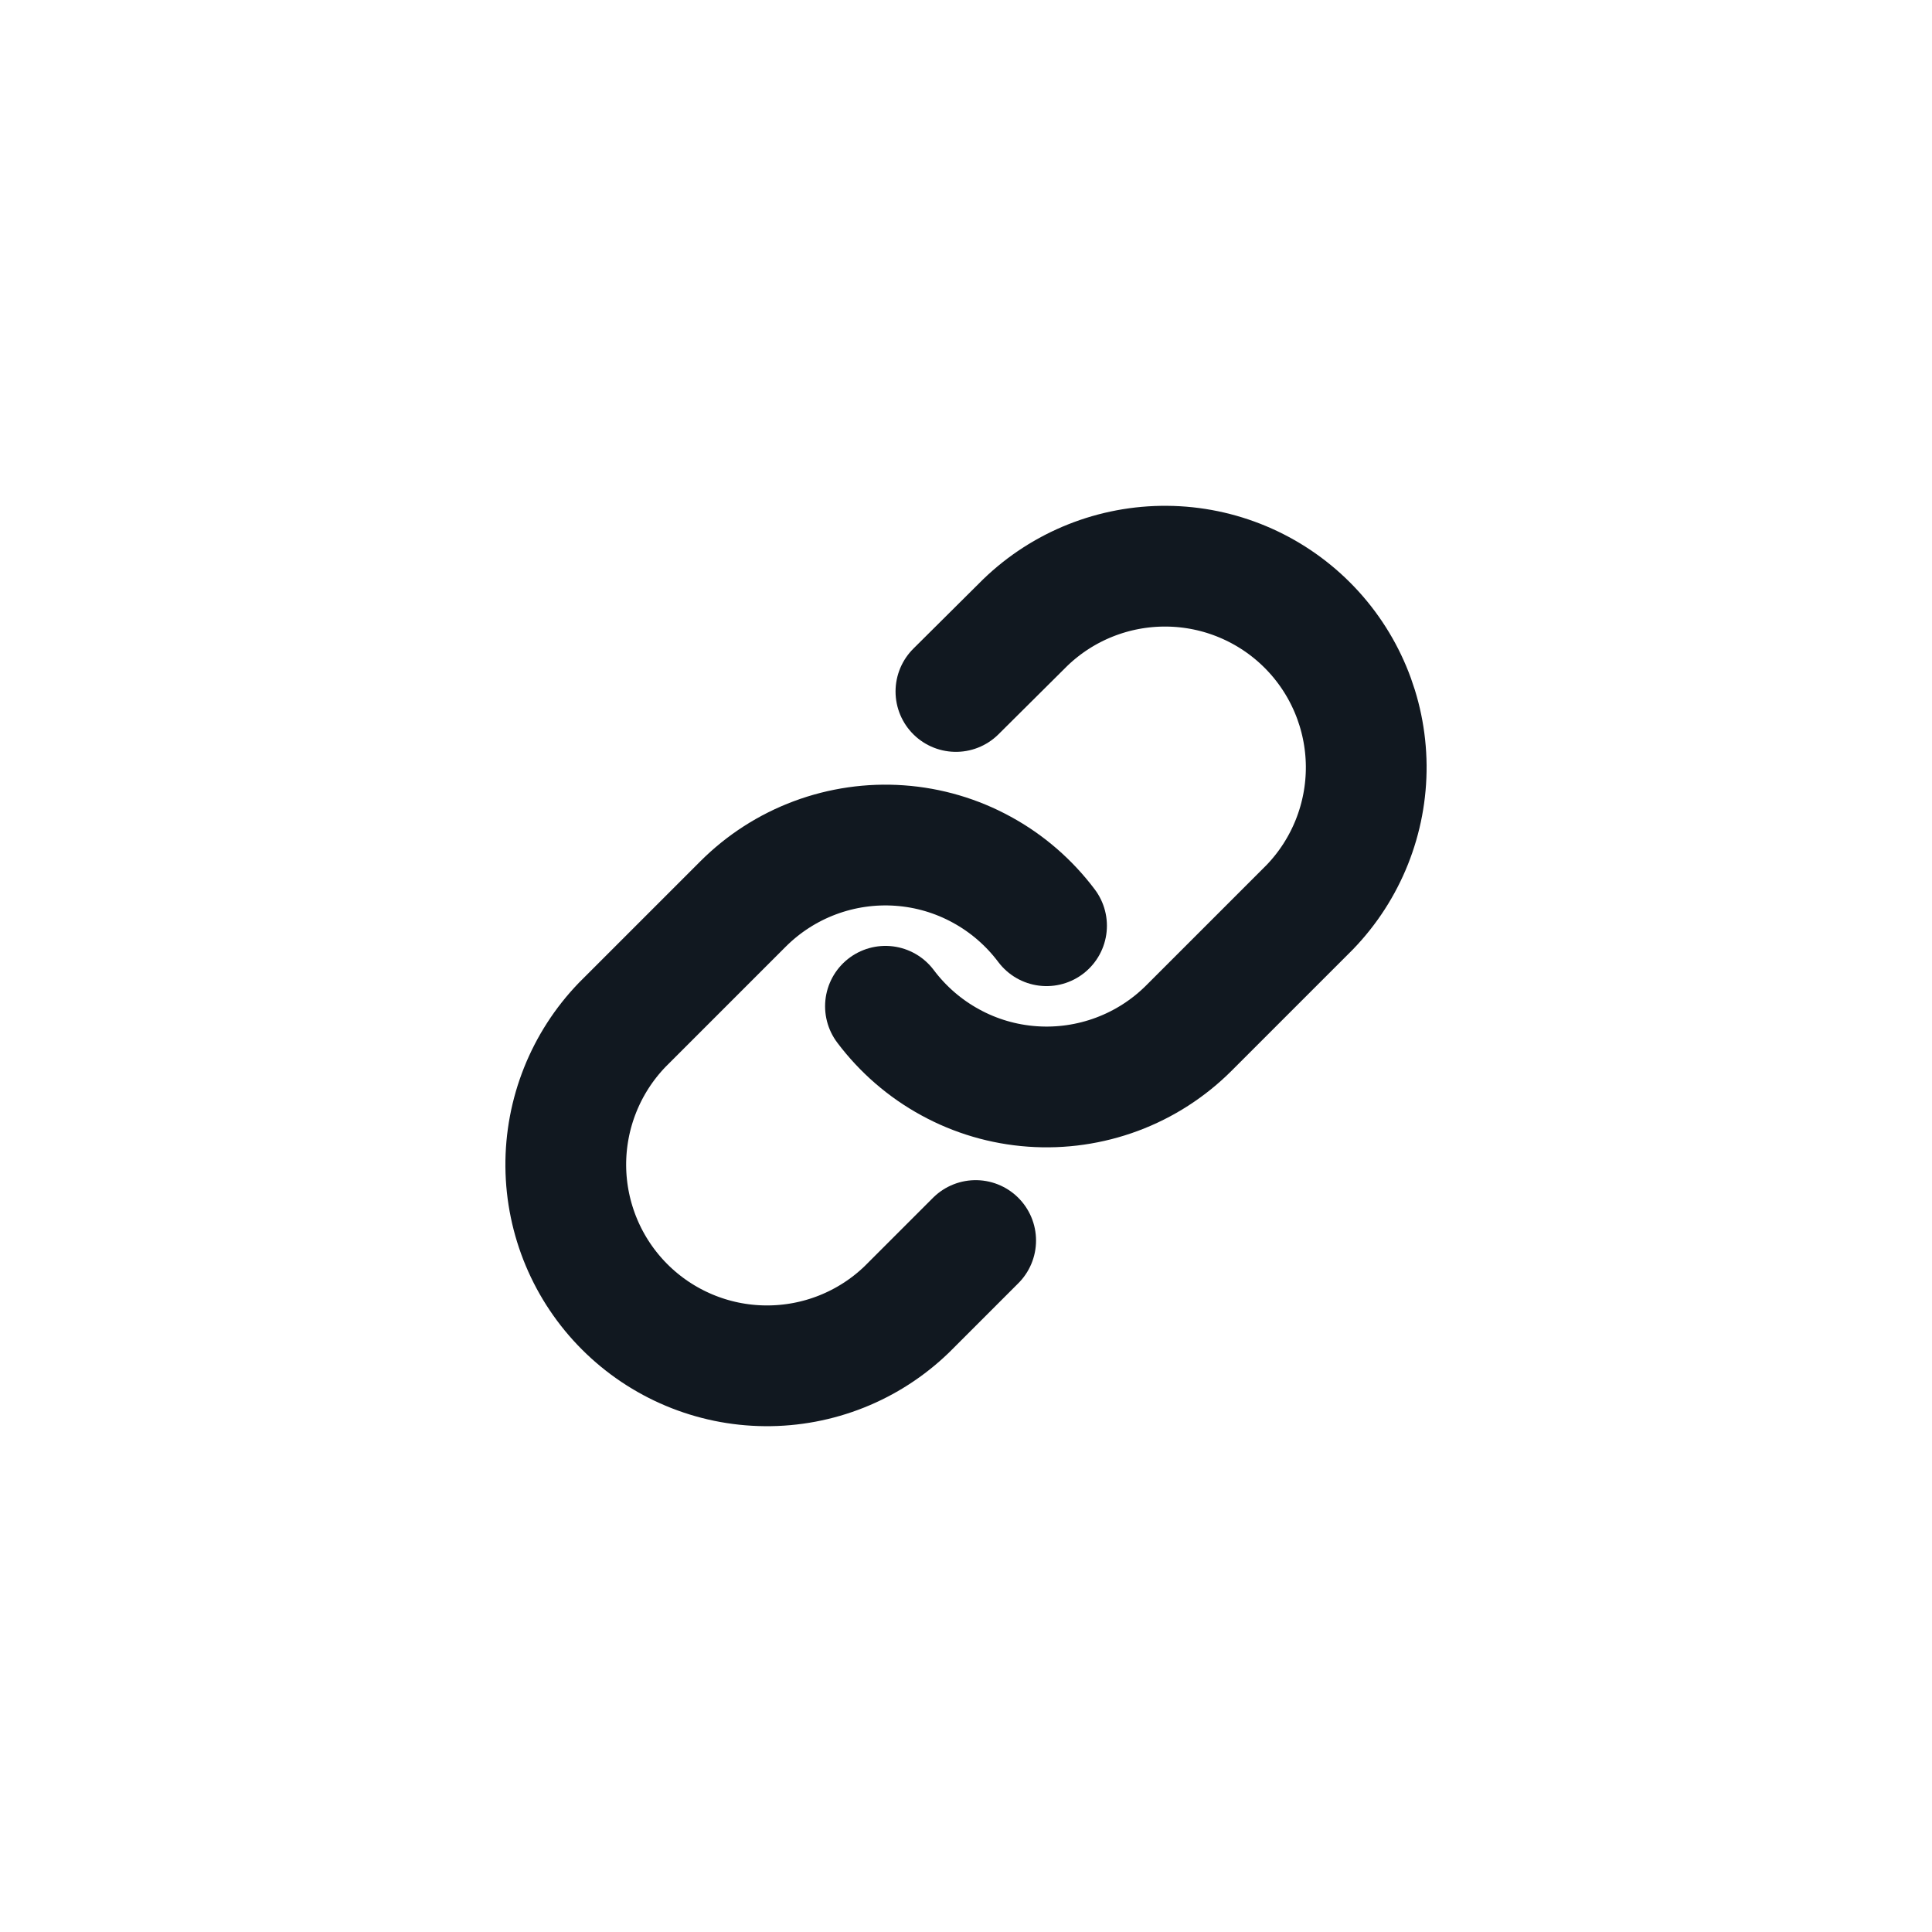 <svg width="32" height="32" viewBox="0 0 32 32" fill="none" xmlns="http://www.w3.org/2000/svg">
<g clip-path="url(#clip0_11571_372200)">
<path d="M14.666 16.667C14.953 17.049 15.318 17.366 15.738 17.595C16.157 17.825 16.621 17.961 17.098 17.995C17.574 18.029 18.053 17.96 18.501 17.793C18.949 17.626 19.355 17.365 19.693 17.027L21.693 15.027C22.3 14.398 22.636 13.556 22.629 12.682C22.621 11.808 22.271 10.972 21.653 10.354C21.035 9.736 20.198 9.385 19.325 9.378C18.451 9.37 17.608 9.706 16.98 10.313L15.833 11.453" stroke="#111820" stroke-width="2" stroke-linecap="round" stroke-linejoin="round"/>
<path d="M17.334 15.333C17.047 14.951 16.682 14.634 16.262 14.405C15.843 14.175 15.379 14.039 14.902 14.005C14.426 13.971 13.947 14.04 13.499 14.207C13.051 14.374 12.645 14.635 12.307 14.973L10.307 16.973C9.7 17.602 9.364 18.444 9.371 19.318C9.379 20.192 9.729 21.028 10.347 21.646C10.965 22.264 11.802 22.615 12.675 22.622C13.55 22.63 14.392 22.294 15.02 21.687L16.16 20.547" stroke="#111820" stroke-width="2" stroke-linecap="round" stroke-linejoin="round"/>
</g>
<defs>
<clipPath id="clip0_11571_372200">
<path d="M0 16C0 7.163 7.163 0 16 0C24.837 0 32 7.163 32 16C32 24.837 24.837 32 16 32C7.163 32 0 24.837 0 16Z" fill="white"/>
</clipPath>
</defs>
</svg>
